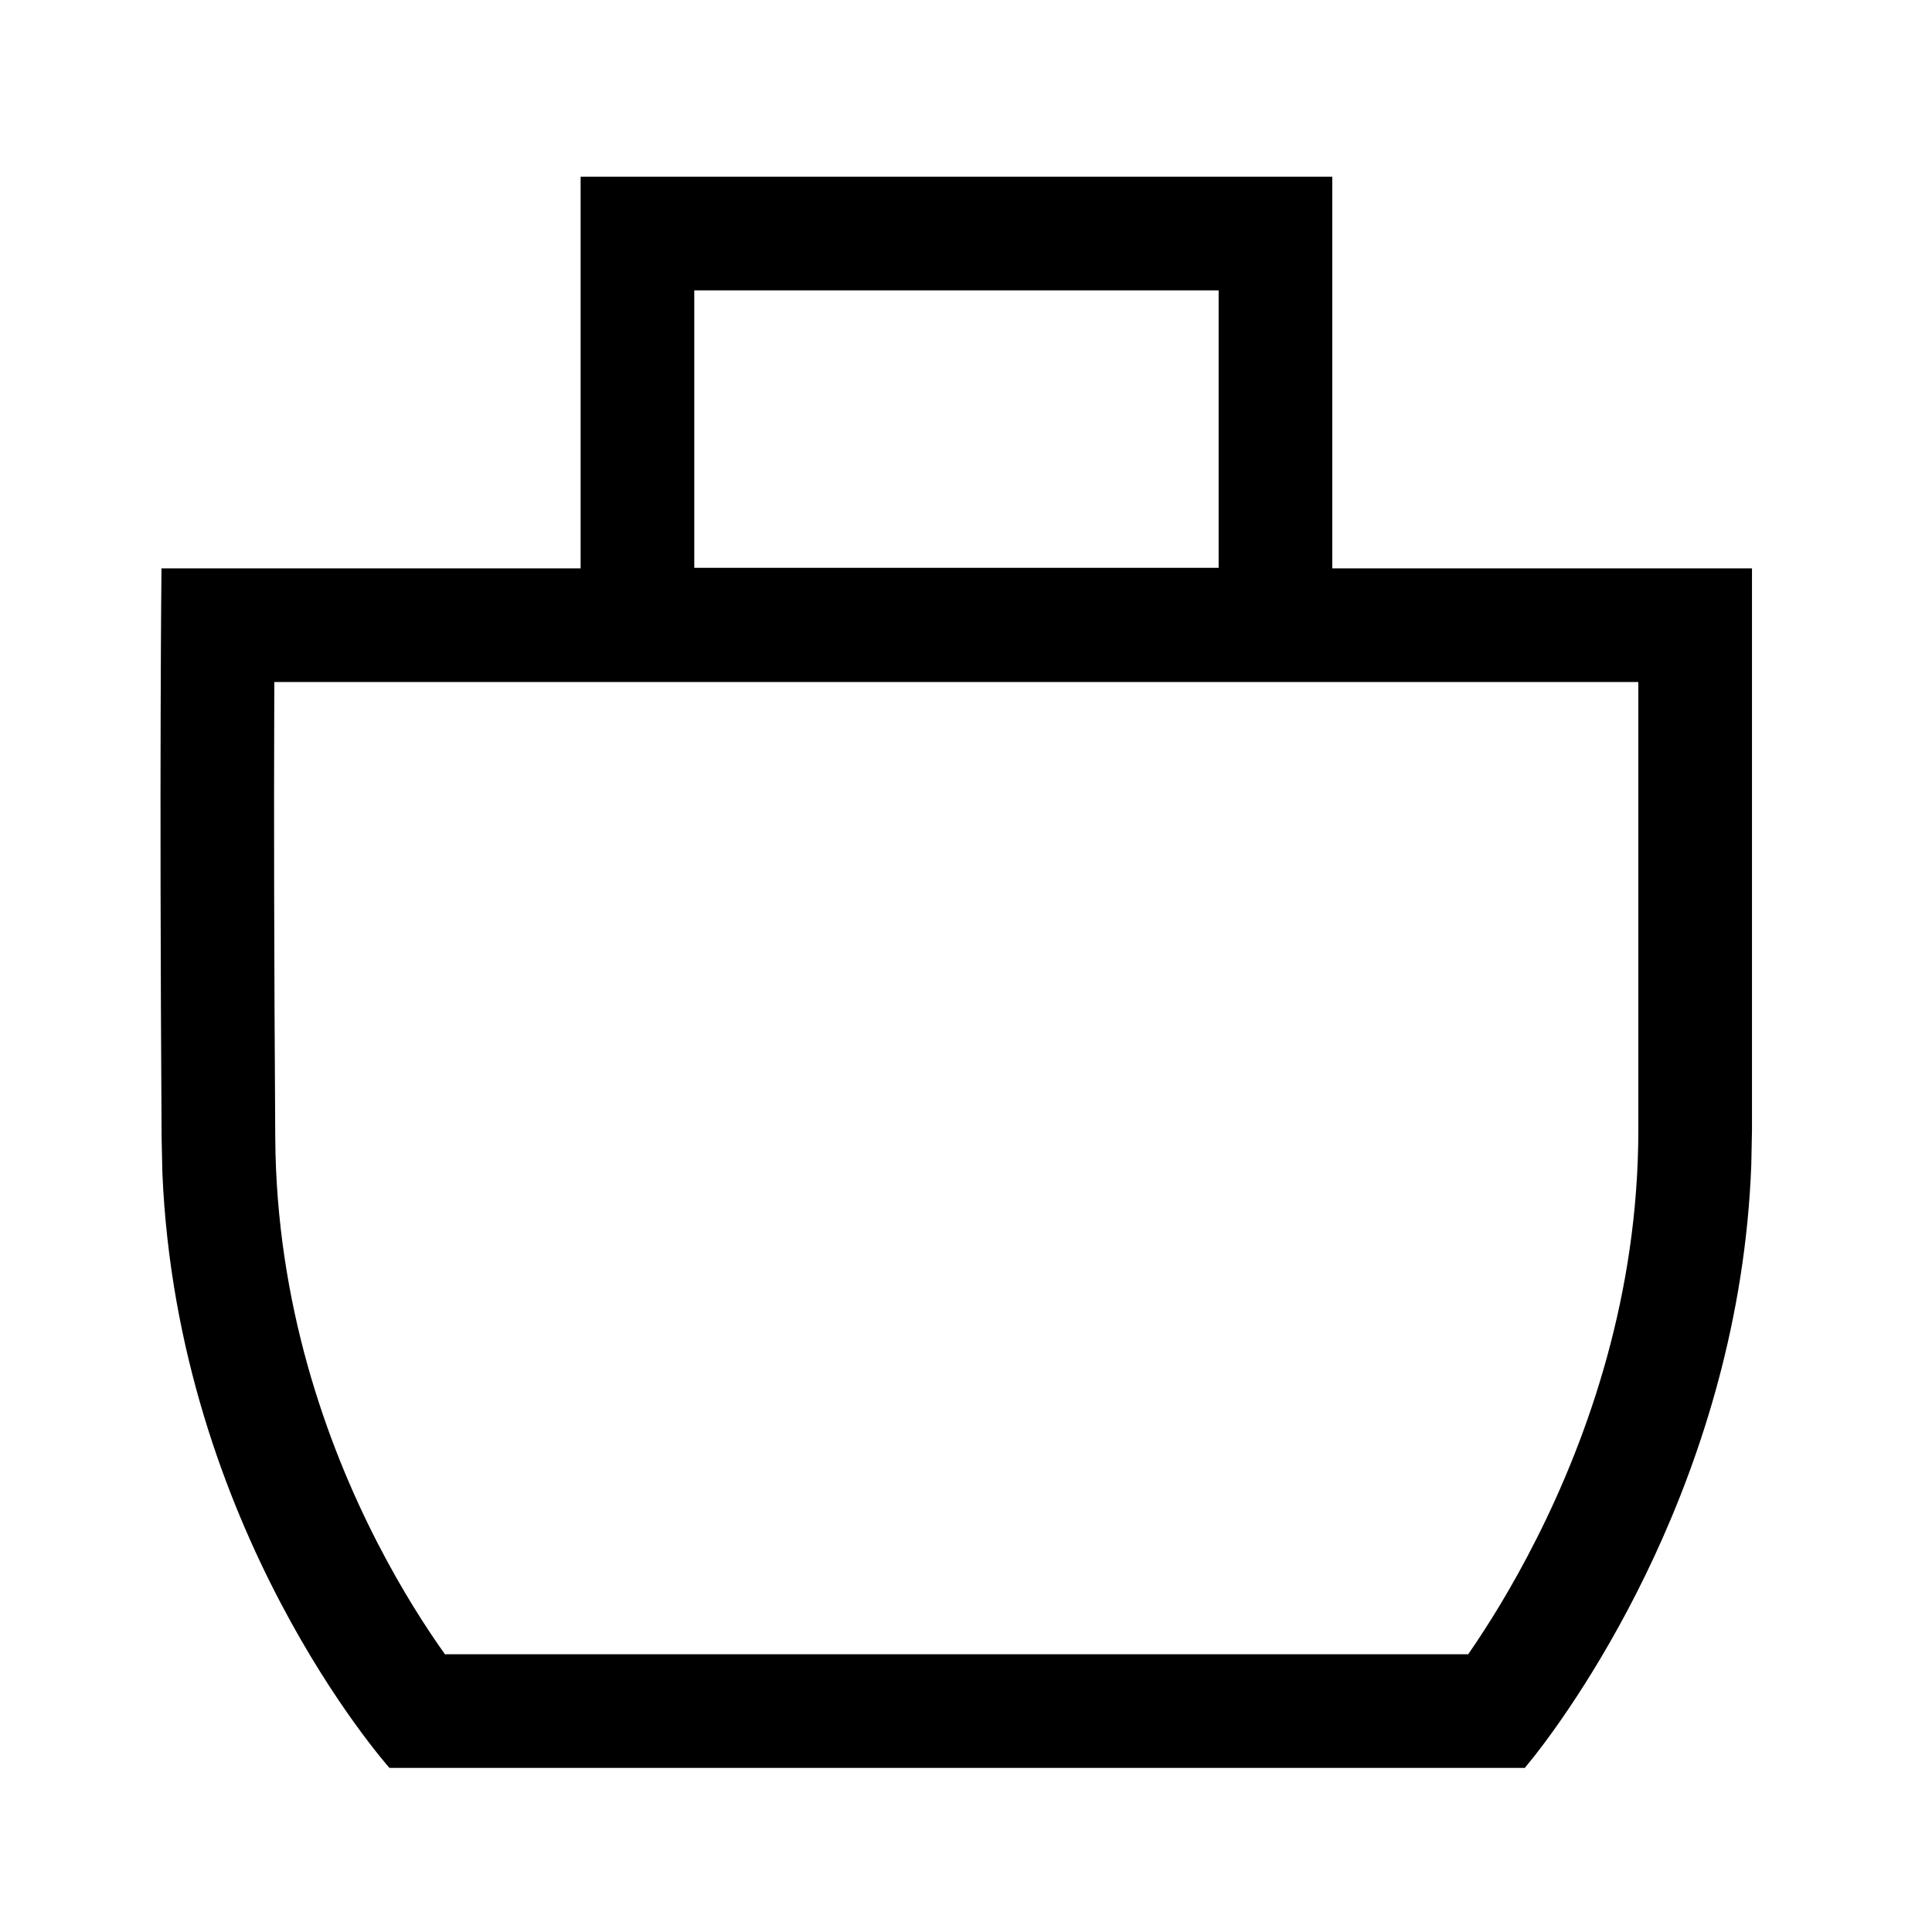 <svg width="17" height="17" viewBox="0 0 17 17" fill="none" xmlns="http://www.w3.org/2000/svg">
<path fill-rule="evenodd" clip-rule="evenodd" d="M11.723 5.001H15.416C15.416 5.001 15.416 6.649 15.416 9.942L15.41 10.248C15.308 12.975 13.872 14.979 13.503 15.45L13.417 15.556H3.427C3.401 15.526 1.563 13.455 1.429 10.324L1.422 10.016C1.401 6.694 1.421 5.004 1.421 5.001H5.109V1.555H11.723V5.001ZM2.413 6.265C2.41 7.1 2.411 8.35 2.422 10.01C2.431 11.474 2.873 12.704 3.321 13.575C3.538 13.997 3.754 14.33 3.915 14.556H12.919C13.083 14.319 13.303 13.972 13.523 13.534C13.976 12.636 14.416 11.388 14.416 9.942V6.001H2.414C2.414 6.084 2.413 6.172 2.413 6.265ZM6.109 4.996H10.723V2.555H6.109V4.996Z" fill="black"/>
</svg>
